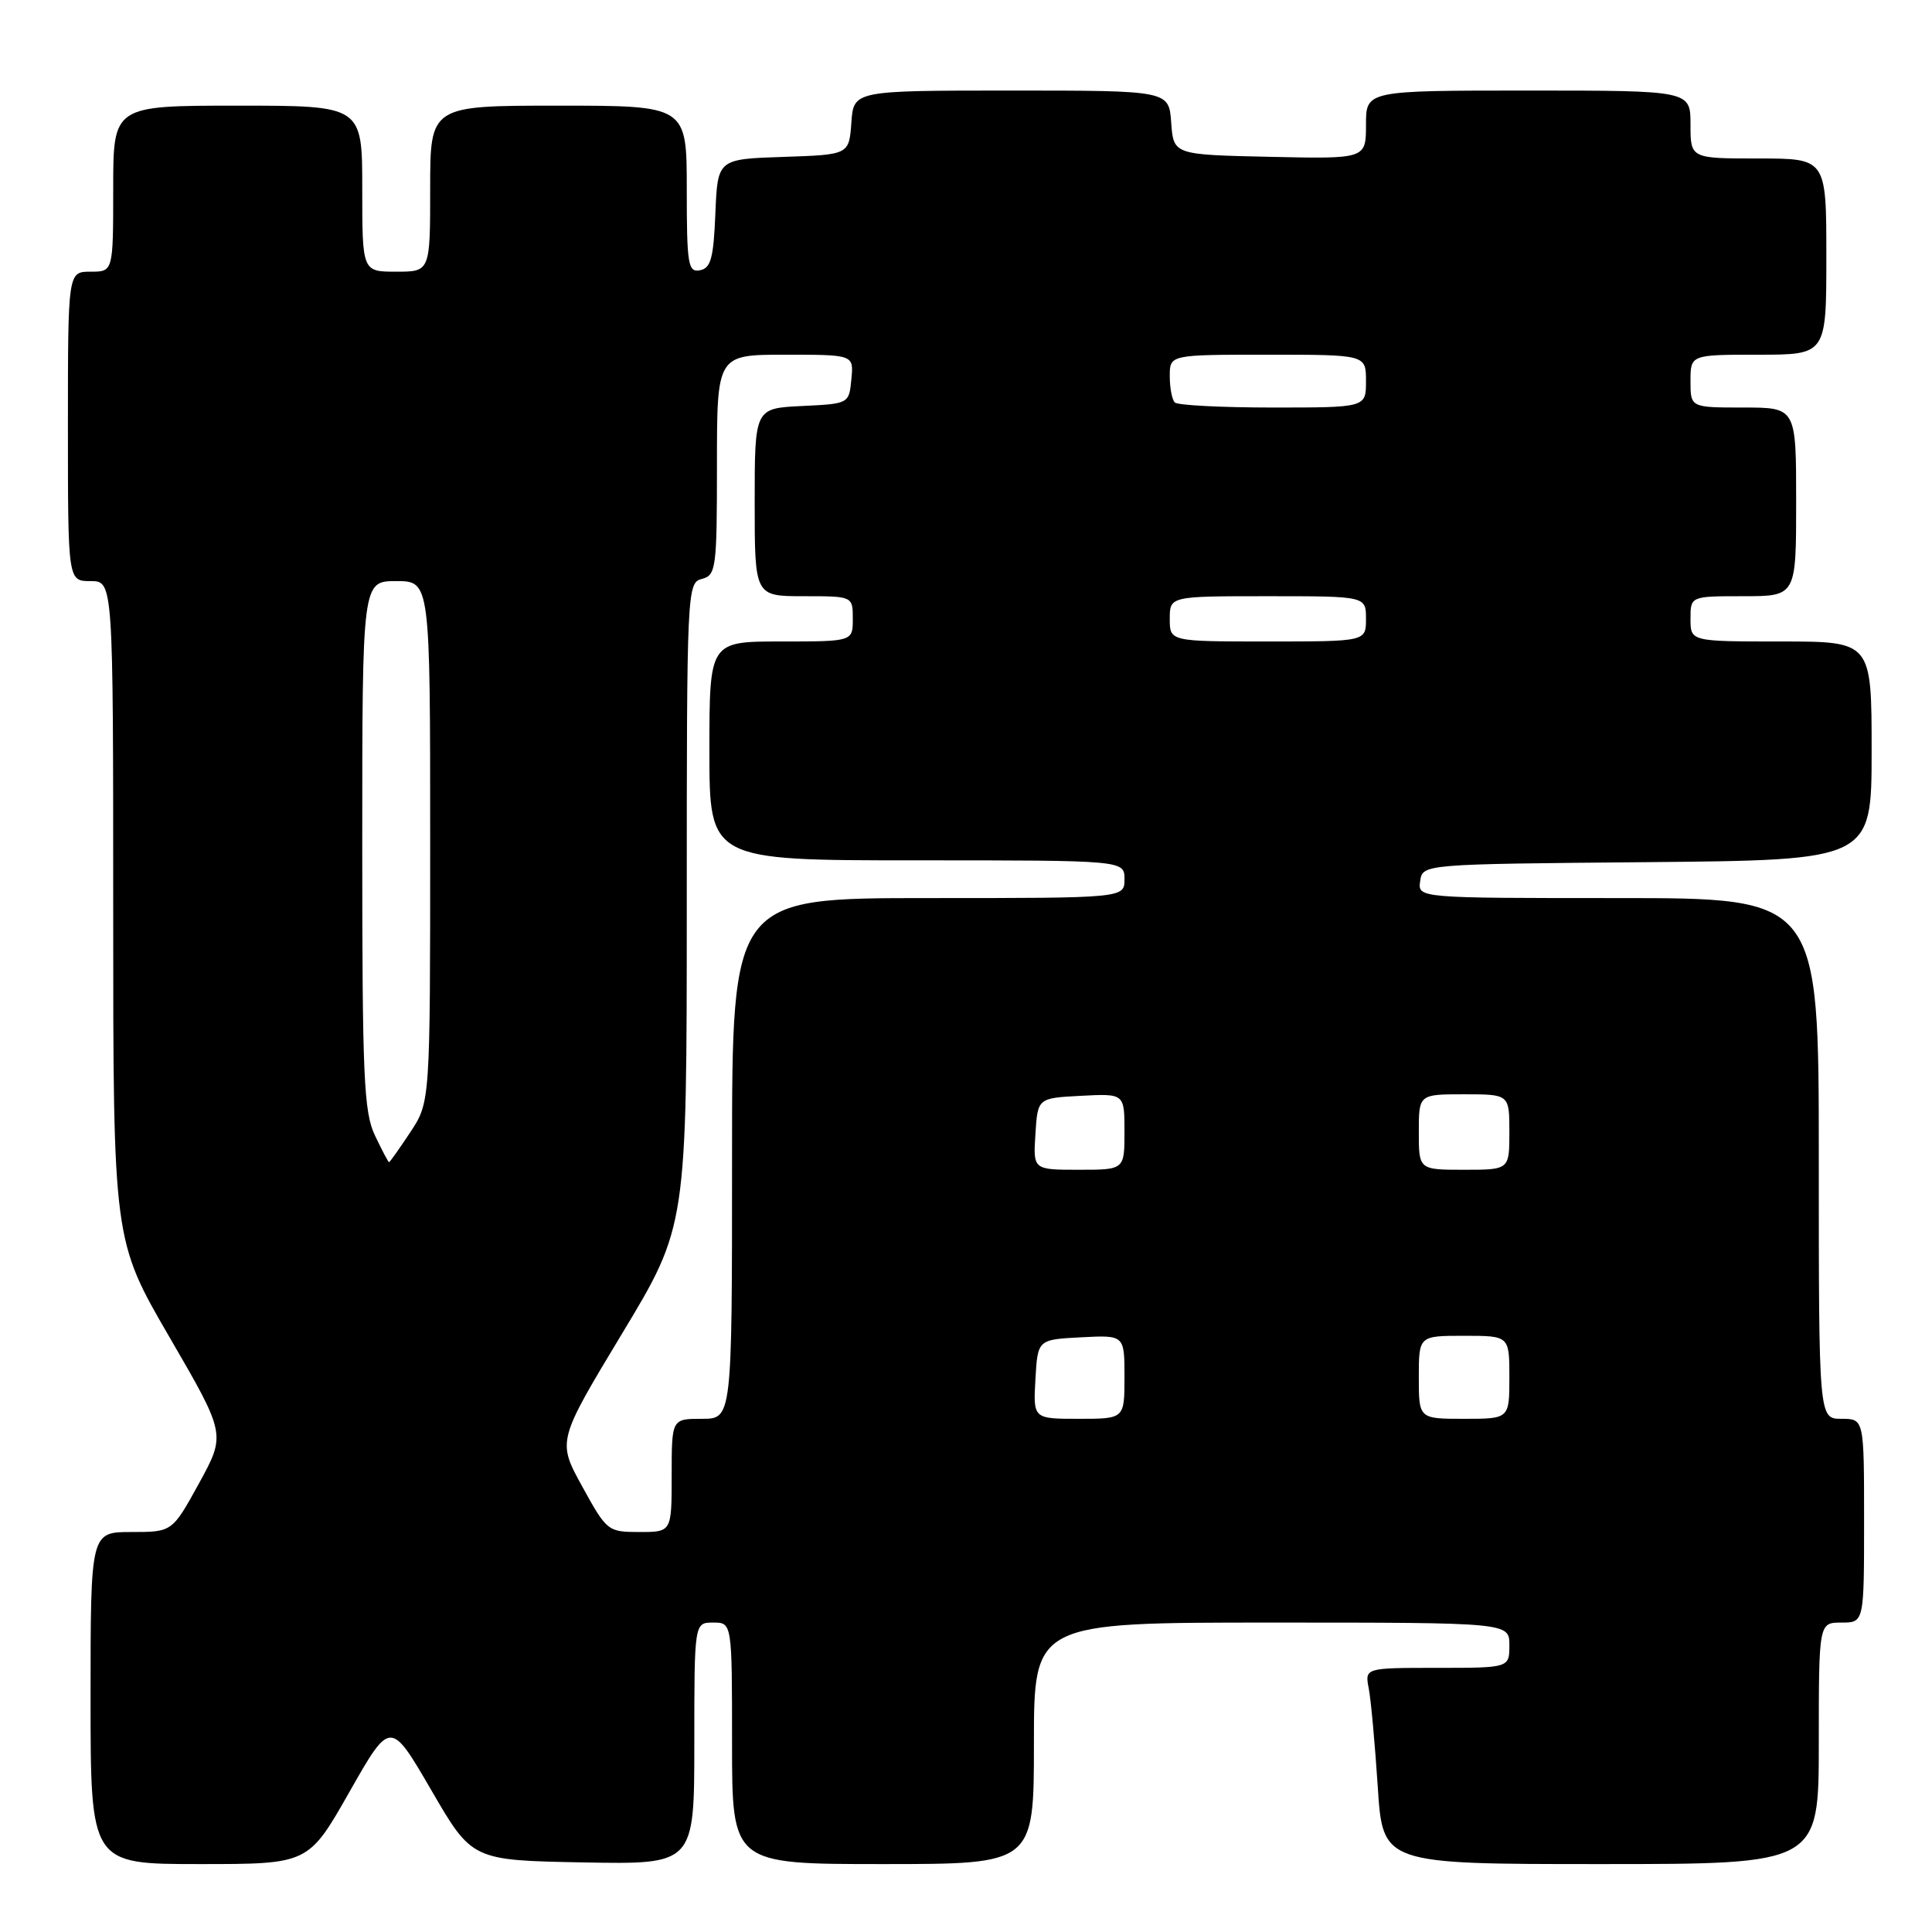 <?xml version="1.0" encoding="UTF-8" standalone="no"?>
<!DOCTYPE svg PUBLIC "-//W3C//DTD SVG 1.1//EN" "http://www.w3.org/Graphics/SVG/1.1/DTD/svg11.dtd" >
<svg xmlns="http://www.w3.org/2000/svg" xmlns:xlink="http://www.w3.org/1999/xlink" version="1.1" viewBox="0 0 256 256">
 <g >
 <path fill="currentColor"
d=" M 46.30 237.44 C 51.73 227.89 51.73 227.89 57.14 237.19 C 62.54 246.50 62.54 246.50 77.27 246.78 C 92.00 247.05 92.00 247.05 92.00 231.03 C 92.00 215.00 92.00 215.00 94.50 215.00 C 97.00 215.00 97.00 215.00 97.00 231.00 C 97.00 247.00 97.00 247.00 117.00 247.00 C 137.00 247.00 137.00 247.00 137.00 231.00 C 137.00 215.00 137.00 215.00 168.50 215.00 C 200.00 215.00 200.00 215.00 200.00 218.00 C 200.00 221.00 200.00 221.00 190.42 221.00 C 180.84 221.00 180.84 221.00 181.37 223.75 C 181.66 225.26 182.19 231.11 182.56 236.75 C 183.22 247.00 183.22 247.00 212.11 247.00 C 241.00 247.00 241.00 247.00 241.00 231.00 C 241.00 215.00 241.00 215.00 244.00 215.00 C 247.00 215.00 247.00 215.00 247.00 201.50 C 247.00 188.00 247.00 188.00 244.00 188.00 C 241.00 188.00 241.00 188.00 241.00 153.50 C 241.00 119.00 241.00 119.00 214.43 119.00 C 187.86 119.00 187.86 119.00 188.18 116.75 C 188.50 114.50 188.50 114.50 218.25 114.24 C 248.00 113.97 248.00 113.97 248.00 99.49 C 248.00 85.00 248.00 85.00 236.00 85.00 C 224.00 85.00 224.00 85.00 224.00 82.00 C 224.00 79.00 224.00 79.00 231.00 79.00 C 238.00 79.00 238.00 79.00 238.00 66.50 C 238.00 54.00 238.00 54.00 231.00 54.00 C 224.00 54.00 224.00 54.00 224.00 50.50 C 224.00 47.00 224.00 47.00 233.00 47.00 C 242.00 47.00 242.00 47.00 242.00 34.00 C 242.00 21.00 242.00 21.00 233.00 21.00 C 224.00 21.00 224.00 21.00 224.00 16.50 C 224.00 12.00 224.00 12.00 202.50 12.00 C 181.00 12.00 181.00 12.00 181.00 16.53 C 181.00 21.06 181.00 21.06 168.25 20.78 C 155.50 20.50 155.50 20.50 155.19 16.25 C 154.89 12.00 154.89 12.00 134.00 12.00 C 113.11 12.00 113.11 12.00 112.81 16.25 C 112.50 20.50 112.50 20.50 103.79 20.79 C 95.09 21.08 95.09 21.08 94.79 28.28 C 94.55 34.20 94.19 35.54 92.75 35.81 C 91.17 36.11 91.00 35.08 91.00 25.07 C 91.00 14.00 91.00 14.00 74.00 14.00 C 57.00 14.00 57.00 14.00 57.00 25.00 C 57.00 36.00 57.00 36.00 52.50 36.00 C 48.00 36.00 48.00 36.00 48.00 25.00 C 48.00 14.00 48.00 14.00 31.50 14.00 C 15.00 14.00 15.00 14.00 15.00 25.00 C 15.00 36.00 15.00 36.00 12.00 36.00 C 9.00 36.00 9.00 36.00 9.00 56.50 C 9.00 77.00 9.00 77.00 12.00 77.00 C 15.00 77.00 15.00 77.00 15.00 120.68 C 15.00 164.35 15.00 164.35 22.47 177.20 C 29.93 190.05 29.93 190.05 26.38 196.53 C 22.82 203.00 22.82 203.00 17.41 203.00 C 12.00 203.00 12.00 203.00 12.00 225.00 C 12.00 247.00 12.00 247.00 26.44 247.00 C 40.87 247.00 40.87 247.00 46.30 237.44 Z  M 77.15 196.97 C 73.84 190.95 73.84 190.95 82.42 176.72 C 91.00 162.50 91.00 162.50 91.00 119.86 C 91.00 78.07 91.04 77.22 93.00 76.71 C 94.88 76.22 95.00 75.35 95.00 61.59 C 95.00 47.00 95.00 47.00 104.06 47.00 C 113.13 47.00 113.13 47.00 112.81 50.25 C 112.50 53.50 112.50 53.50 106.25 53.80 C 100.00 54.10 100.00 54.10 100.00 66.55 C 100.00 79.00 100.00 79.00 106.50 79.00 C 113.00 79.00 113.00 79.00 113.00 82.00 C 113.00 85.00 113.00 85.00 103.50 85.00 C 94.00 85.00 94.00 85.00 94.00 99.50 C 94.00 114.00 94.00 114.00 121.50 114.00 C 149.00 114.00 149.00 114.00 149.00 116.50 C 149.00 119.00 149.00 119.00 123.00 119.00 C 97.00 119.00 97.00 119.00 97.00 153.50 C 97.00 188.00 97.00 188.00 93.00 188.00 C 89.00 188.00 89.00 188.00 89.00 195.50 C 89.00 203.00 89.00 203.00 84.73 203.00 C 80.54 203.00 80.40 202.88 77.15 196.97 Z  M 137.20 182.75 C 137.50 177.50 137.50 177.50 143.25 177.20 C 149.00 176.90 149.00 176.90 149.00 182.45 C 149.00 188.00 149.00 188.00 142.95 188.00 C 136.90 188.00 136.90 188.00 137.20 182.75 Z  M 188.00 182.50 C 188.00 177.00 188.00 177.00 194.00 177.00 C 200.00 177.00 200.00 177.00 200.00 182.50 C 200.00 188.00 200.00 188.00 194.00 188.00 C 188.00 188.00 188.00 188.00 188.00 182.50 Z  M 137.20 150.25 C 137.50 145.50 137.50 145.50 143.25 145.20 C 149.00 144.90 149.00 144.90 149.00 149.95 C 149.00 155.00 149.00 155.00 142.95 155.00 C 136.89 155.00 136.89 155.00 137.20 150.25 Z  M 188.00 150.00 C 188.00 145.00 188.00 145.00 194.00 145.00 C 200.00 145.00 200.00 145.00 200.00 150.00 C 200.00 155.00 200.00 155.00 194.00 155.00 C 188.00 155.00 188.00 155.00 188.00 150.00 Z  M 49.69 150.47 C 48.20 147.36 48.00 142.69 48.00 111.97 C 48.00 77.00 48.00 77.00 52.50 77.00 C 57.00 77.00 57.00 77.00 57.00 111.52 C 57.00 146.04 57.00 146.04 54.37 150.02 C 52.92 152.21 51.65 154.00 51.55 154.00 C 51.45 154.00 50.61 152.41 49.69 150.47 Z  M 155.00 82.00 C 155.00 79.00 155.00 79.00 168.00 79.00 C 181.00 79.00 181.00 79.00 181.00 82.00 C 181.00 85.00 181.00 85.00 168.00 85.00 C 155.00 85.00 155.00 85.00 155.00 82.00 Z  M 155.67 53.33 C 155.30 52.97 155.00 51.39 155.00 49.83 C 155.00 47.00 155.00 47.00 168.00 47.00 C 181.00 47.00 181.00 47.00 181.00 50.50 C 181.00 54.00 181.00 54.00 168.67 54.00 C 161.88 54.00 156.03 53.70 155.67 53.33 Z "/>
</g>
</svg>